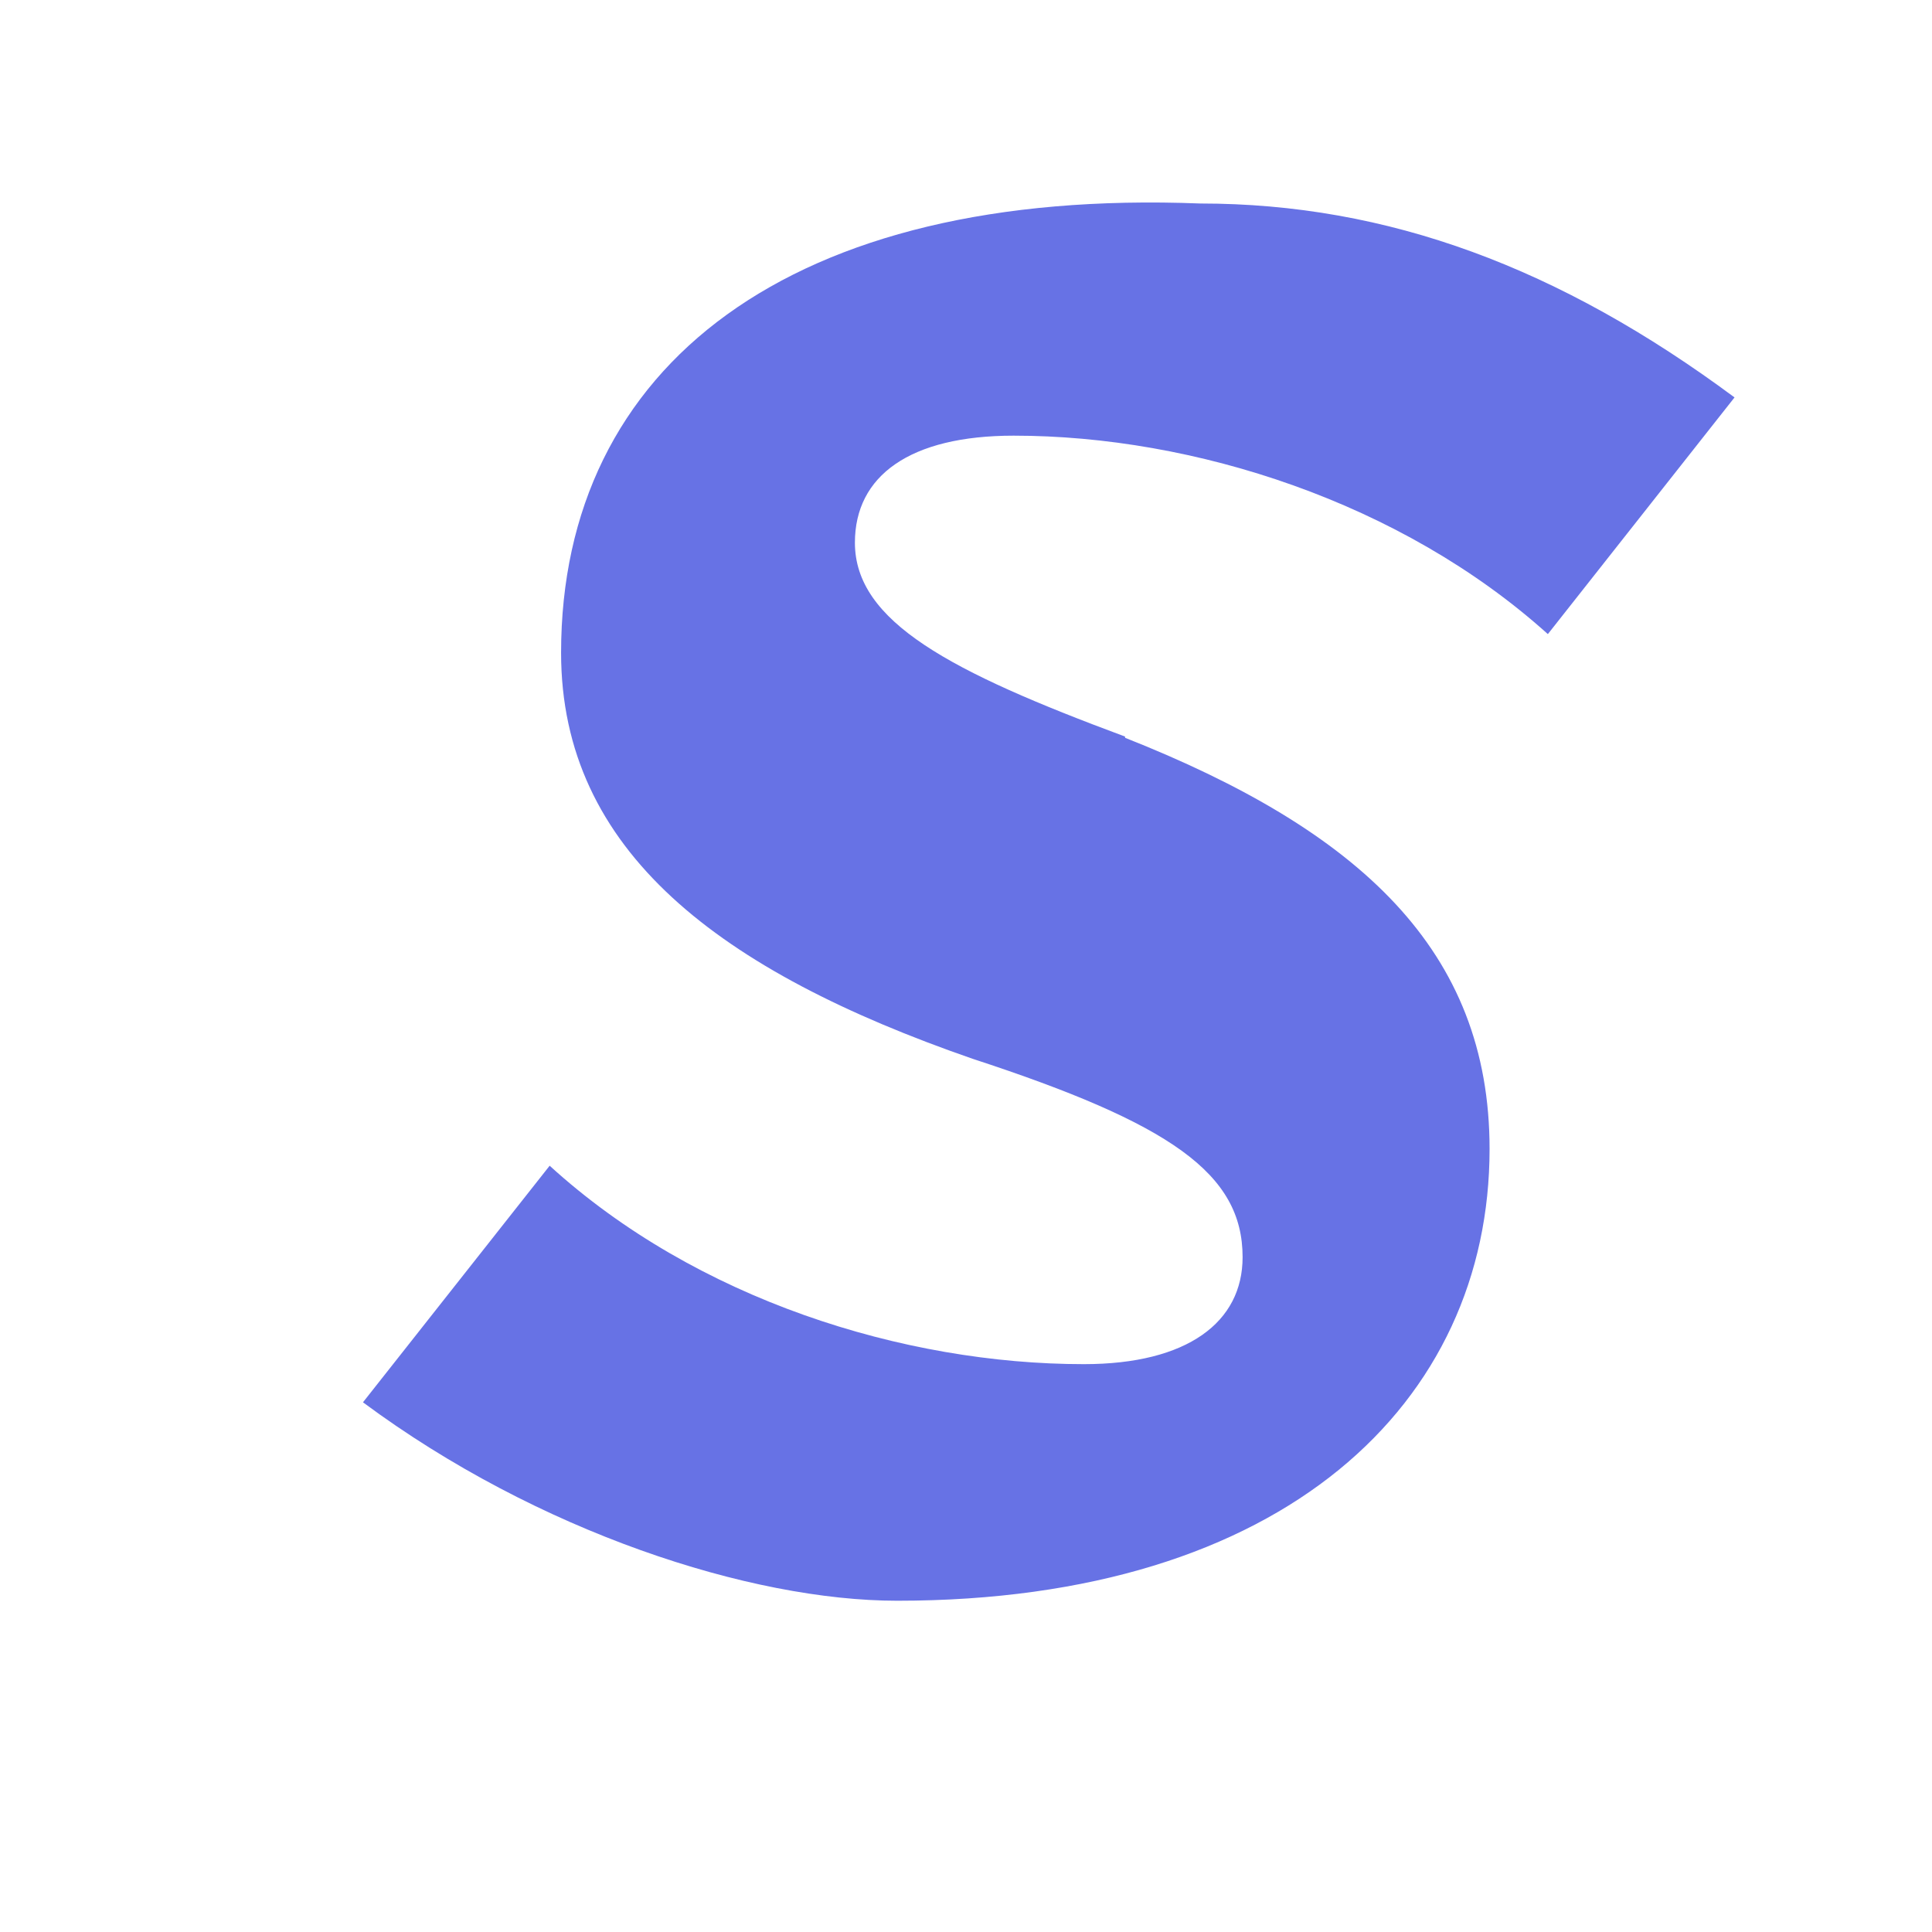 <svg viewBox="0 0 24 24" fill="none" xmlns="http://www.w3.org/2000/svg">
  <path d="M13.976 9.15c-2.172-.806-3.356-1.426-3.356-2.409 0-.831.683-1.329 1.972-1.329 2.24 0 4.817.827 6.636 2.465l2.319-2.94c-2.172-1.612-4.308-2.409-6.636-2.409C9.818 2.328 6.97 4.546 6.97 8.109c0 2.465 1.972 3.955 5.11 5.043 2.465.806 3.356 1.426 3.356 2.465 0 .806-.683 1.329-1.972 1.329-2.24 0-4.817-.806-6.636-2.465L4.509 17.42c2.172 1.612 4.817 2.465 6.636 2.465 4.817 0 7.359-2.465 7.359-5.612 0-2.465-1.612-3.955-4.528-5.108Z" fill="#6772E5"/>
</svg>